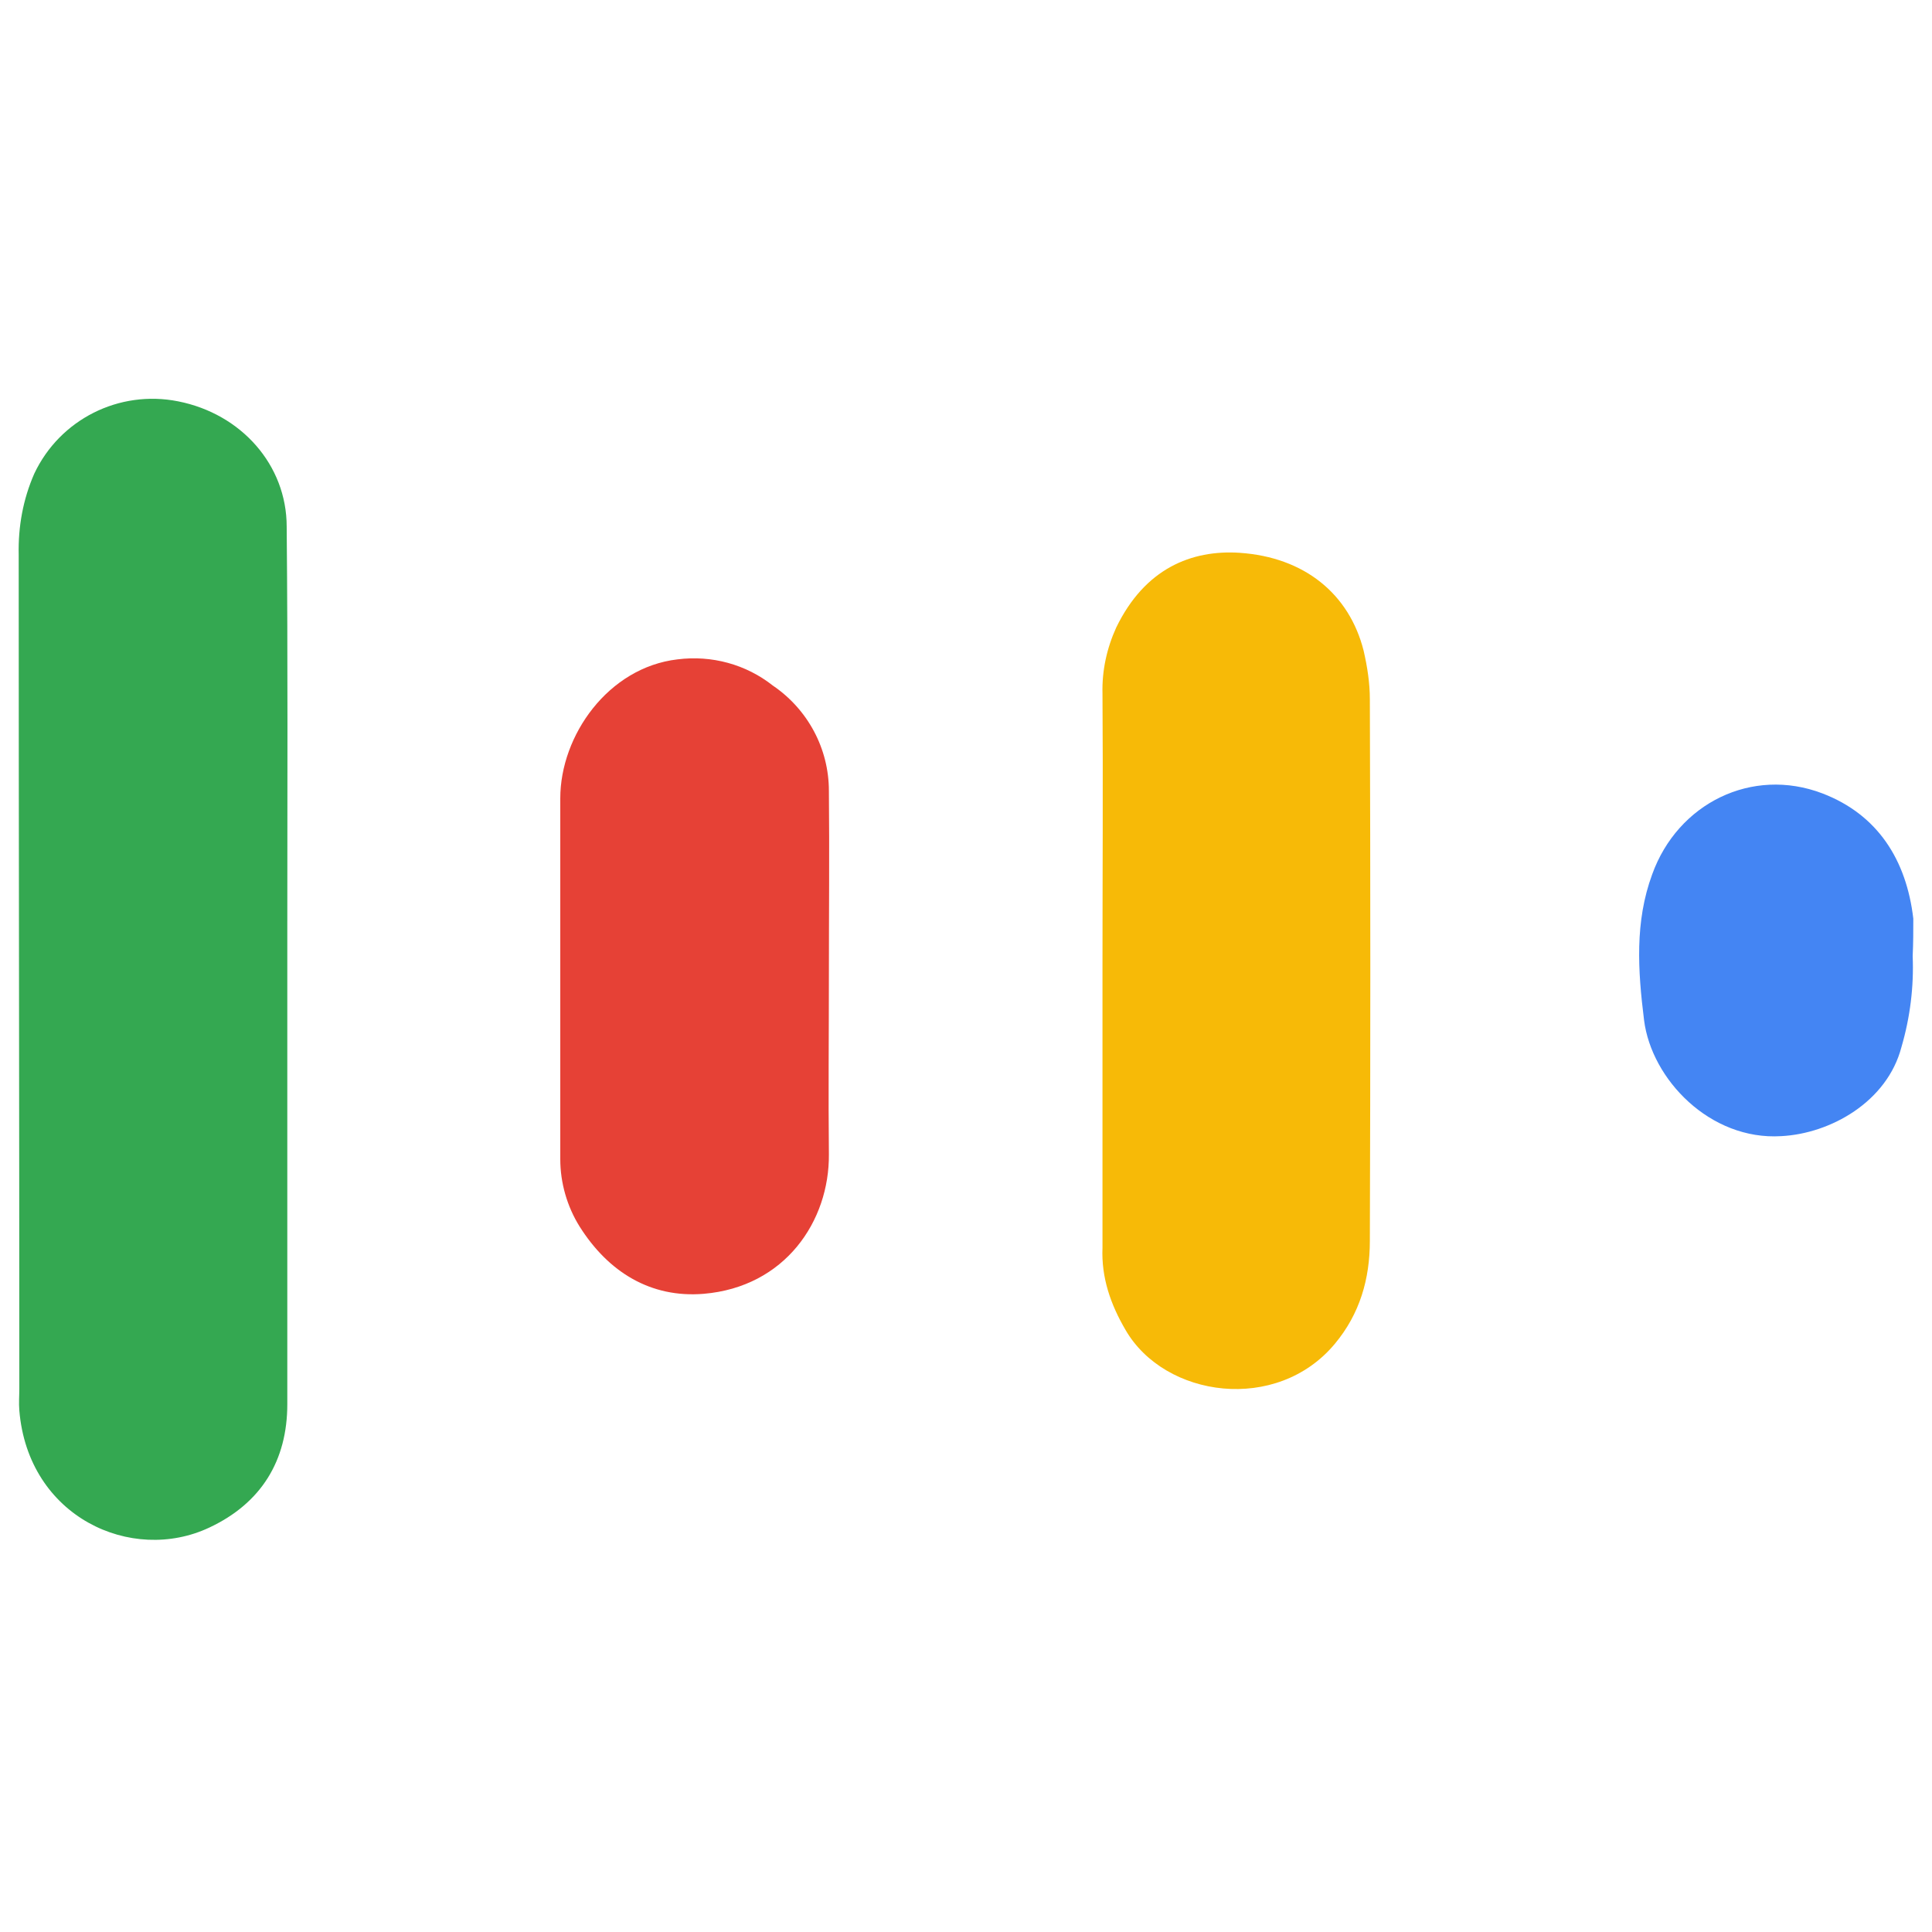 <?xml version="1.0" encoding="utf-8"?>
<!-- Generator: Adobe Illustrator 24.1.3, SVG Export Plug-In . SVG Version: 6.00 Build 0)  -->
<svg version="1.1" id="Layer_1" xmlns="http://www.w3.org/2000/svg" xmlns:xlink="http://www.w3.org/1999/xlink" x="0px" y="0px"
	 viewBox="0 0 310 310" style="enable-background:new 0 0 310 310;" xml:space="preserve">
<style type="text/css">
	.st0{fill:#34A851;}
	.st1{fill:#F7BA07;}
	.st2{fill:#E64136;}
	.st3{fill:#4485F3;}
</style>
<g id="Layer_2_1_">
	<g id="Layer_1-2">
		<path class="st0" d="M46.1,155.4c0,23.3,0,46.6,0,69.9c0,9.1-4.2,15.9-12.5,19.8c-12.5,5.9-29.1-1.7-30.5-18.8
			c-0.1-1.2,0-2.3,0-3.5C3.1,178.2,3,133.6,3,89c-0.1-4.5,0.7-8.9,2.5-13c4.1-8.7,13.6-13.5,23.1-11.6c10.1,2,17.4,10.2,17.4,20.1
			c0.2,21.3,0.1,42.6,0.1,63.9C46.1,150.8,46.1,153.1,46.1,155.4L46.1,155.4z"/>
		<path class="st1" d="M176.9,155.2c0-14.6,0.1-29.3,0-43.9c-0.1-3.7,0.7-7.3,2.2-10.6c4.6-9.5,12.1-12.5,19.8-12
			c10.4,0.7,17.6,6.6,19.9,15.7c0.6,2.6,1,5.2,1,7.8c0.1,28.9,0.1,57.9,0,86.9c0,6.1-1.6,11.7-5.6,16.5c-9.3,11.2-27.3,8.7-33.6-2.2
			c-2.4-4.1-3.9-8.4-3.7-13.2c0-0.3,0-0.7,0-1L176.9,155.2L176.9,155.2z"/>
		<path class="st2" d="M133,156.7c0,9.5-0.1,19,0,28.5c0.1,10.7-7,21.3-20.1,22.4c-8.5,0.7-15.3-3.5-19.9-10.8
			c-2-3.2-3.1-7-3.1-10.8c0-19.3,0-38.6,0-57.9c0-10.1,7.7-21,18.8-22.3c5.5-0.7,11,0.8,15.3,4.2c5.6,3.8,9,10.1,9,16.9
			C133.1,136.7,133,146.7,133,156.7L133,156.7z"/>
		<path class="st3" d="M306.9,153.4c0.2,4.9-0.4,9.8-1.8,14.6c-2.3,8.8-11.4,13.9-19.3,14.3c-11.4,0.7-20.8-9.1-22-18.6
			c-1-8-1.5-15.8,1.3-23.4c4.1-11.4,16-17.3,27.3-13c8.9,3.4,13.5,10.7,14.6,20.1C307,149.3,307,151.3,306.9,153.4z"/>
	</g>
</g>
</svg>
